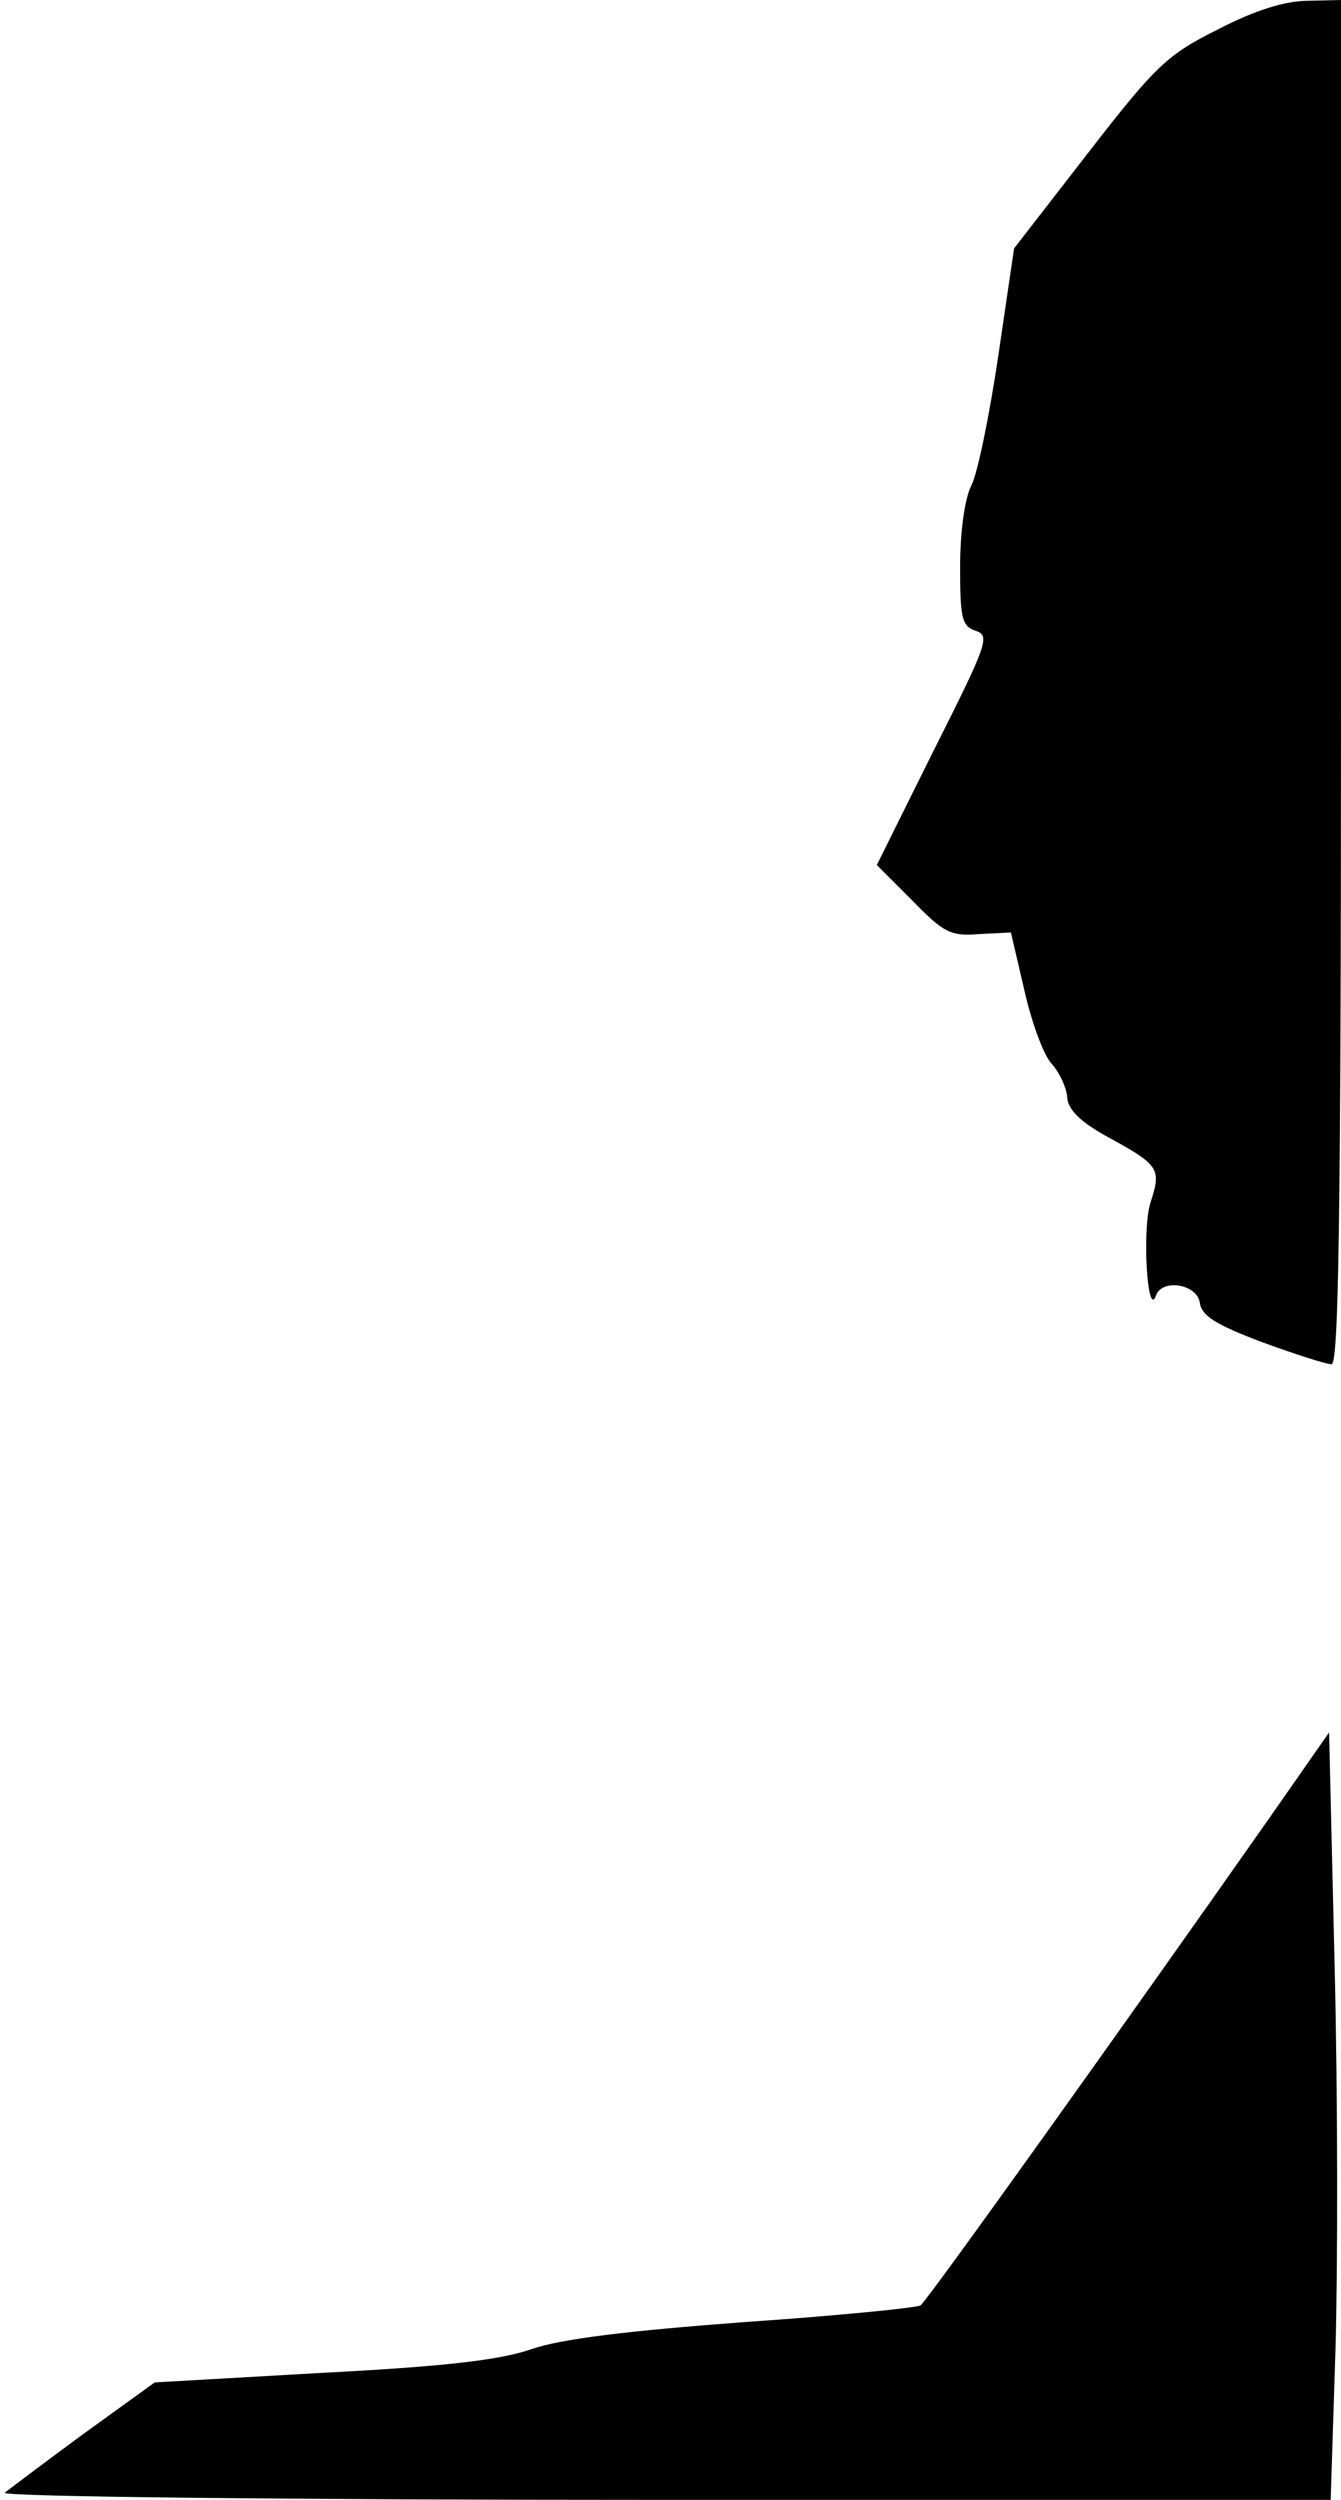 <?xml version="1.0" standalone="no"?>
<!DOCTYPE svg PUBLIC "-//W3C//DTD SVG 20010904//EN"
 "http://www.w3.org/TR/2001/REC-SVG-20010904/DTD/svg10.dtd">
<svg version="1.0" xmlns="http://www.w3.org/2000/svg"
 width="169pt" height="315pt" viewBox="0 0 169 315"
 preserveAspectRatio="xMidYMid meet">
<g transform="translate(0,315) scale(0.1,-0.1)"
fill="#000000" stroke="none">
<path fill="#000000" stroke="none" d="M1535 3113 c-64 -32 -78 -45 -164 -156
l-93 -120 -20 -136 c-11 -74 -26 -148 -34 -163 -8 -16 -14 -57 -14 -102 0 -65
2 -75 20 -81 18 -6 14 -17 -53 -150 l-72 -145 45 -45 c39 -40 48 -45 84 -42
l40 2 17 -73 c9 -40 24 -81 34 -92 10 -11 19 -30 20 -43 1 -15 16 -30 48 -48
68 -37 71 -41 57 -84 -11 -34 -4 -149 7 -117 8 21 51 14 55 -9 2 -17 20 -28
78 -50 41 -15 81 -28 88 -28 9 -1 12 177 12 859 l0 860 -42 -1 c-28 0 -67 -12
-113 -36z"/>
<path fill="#000000" stroke="none" d="M1601 861 c-181 -258 -433 -611 -441
-616 -5 -3 -105 -13 -222 -21 -147 -11 -230 -21 -268 -34 -40 -14 -111 -22
-265 -30 l-210 -12 -90 -65 c-49 -36 -94 -70 -99 -74 -6 -5 361 -9 831 -9
l840 0 6 188 c3 103 3 320 -1 483 l-7 296 -74 -106z"/>
</g>
</svg>

